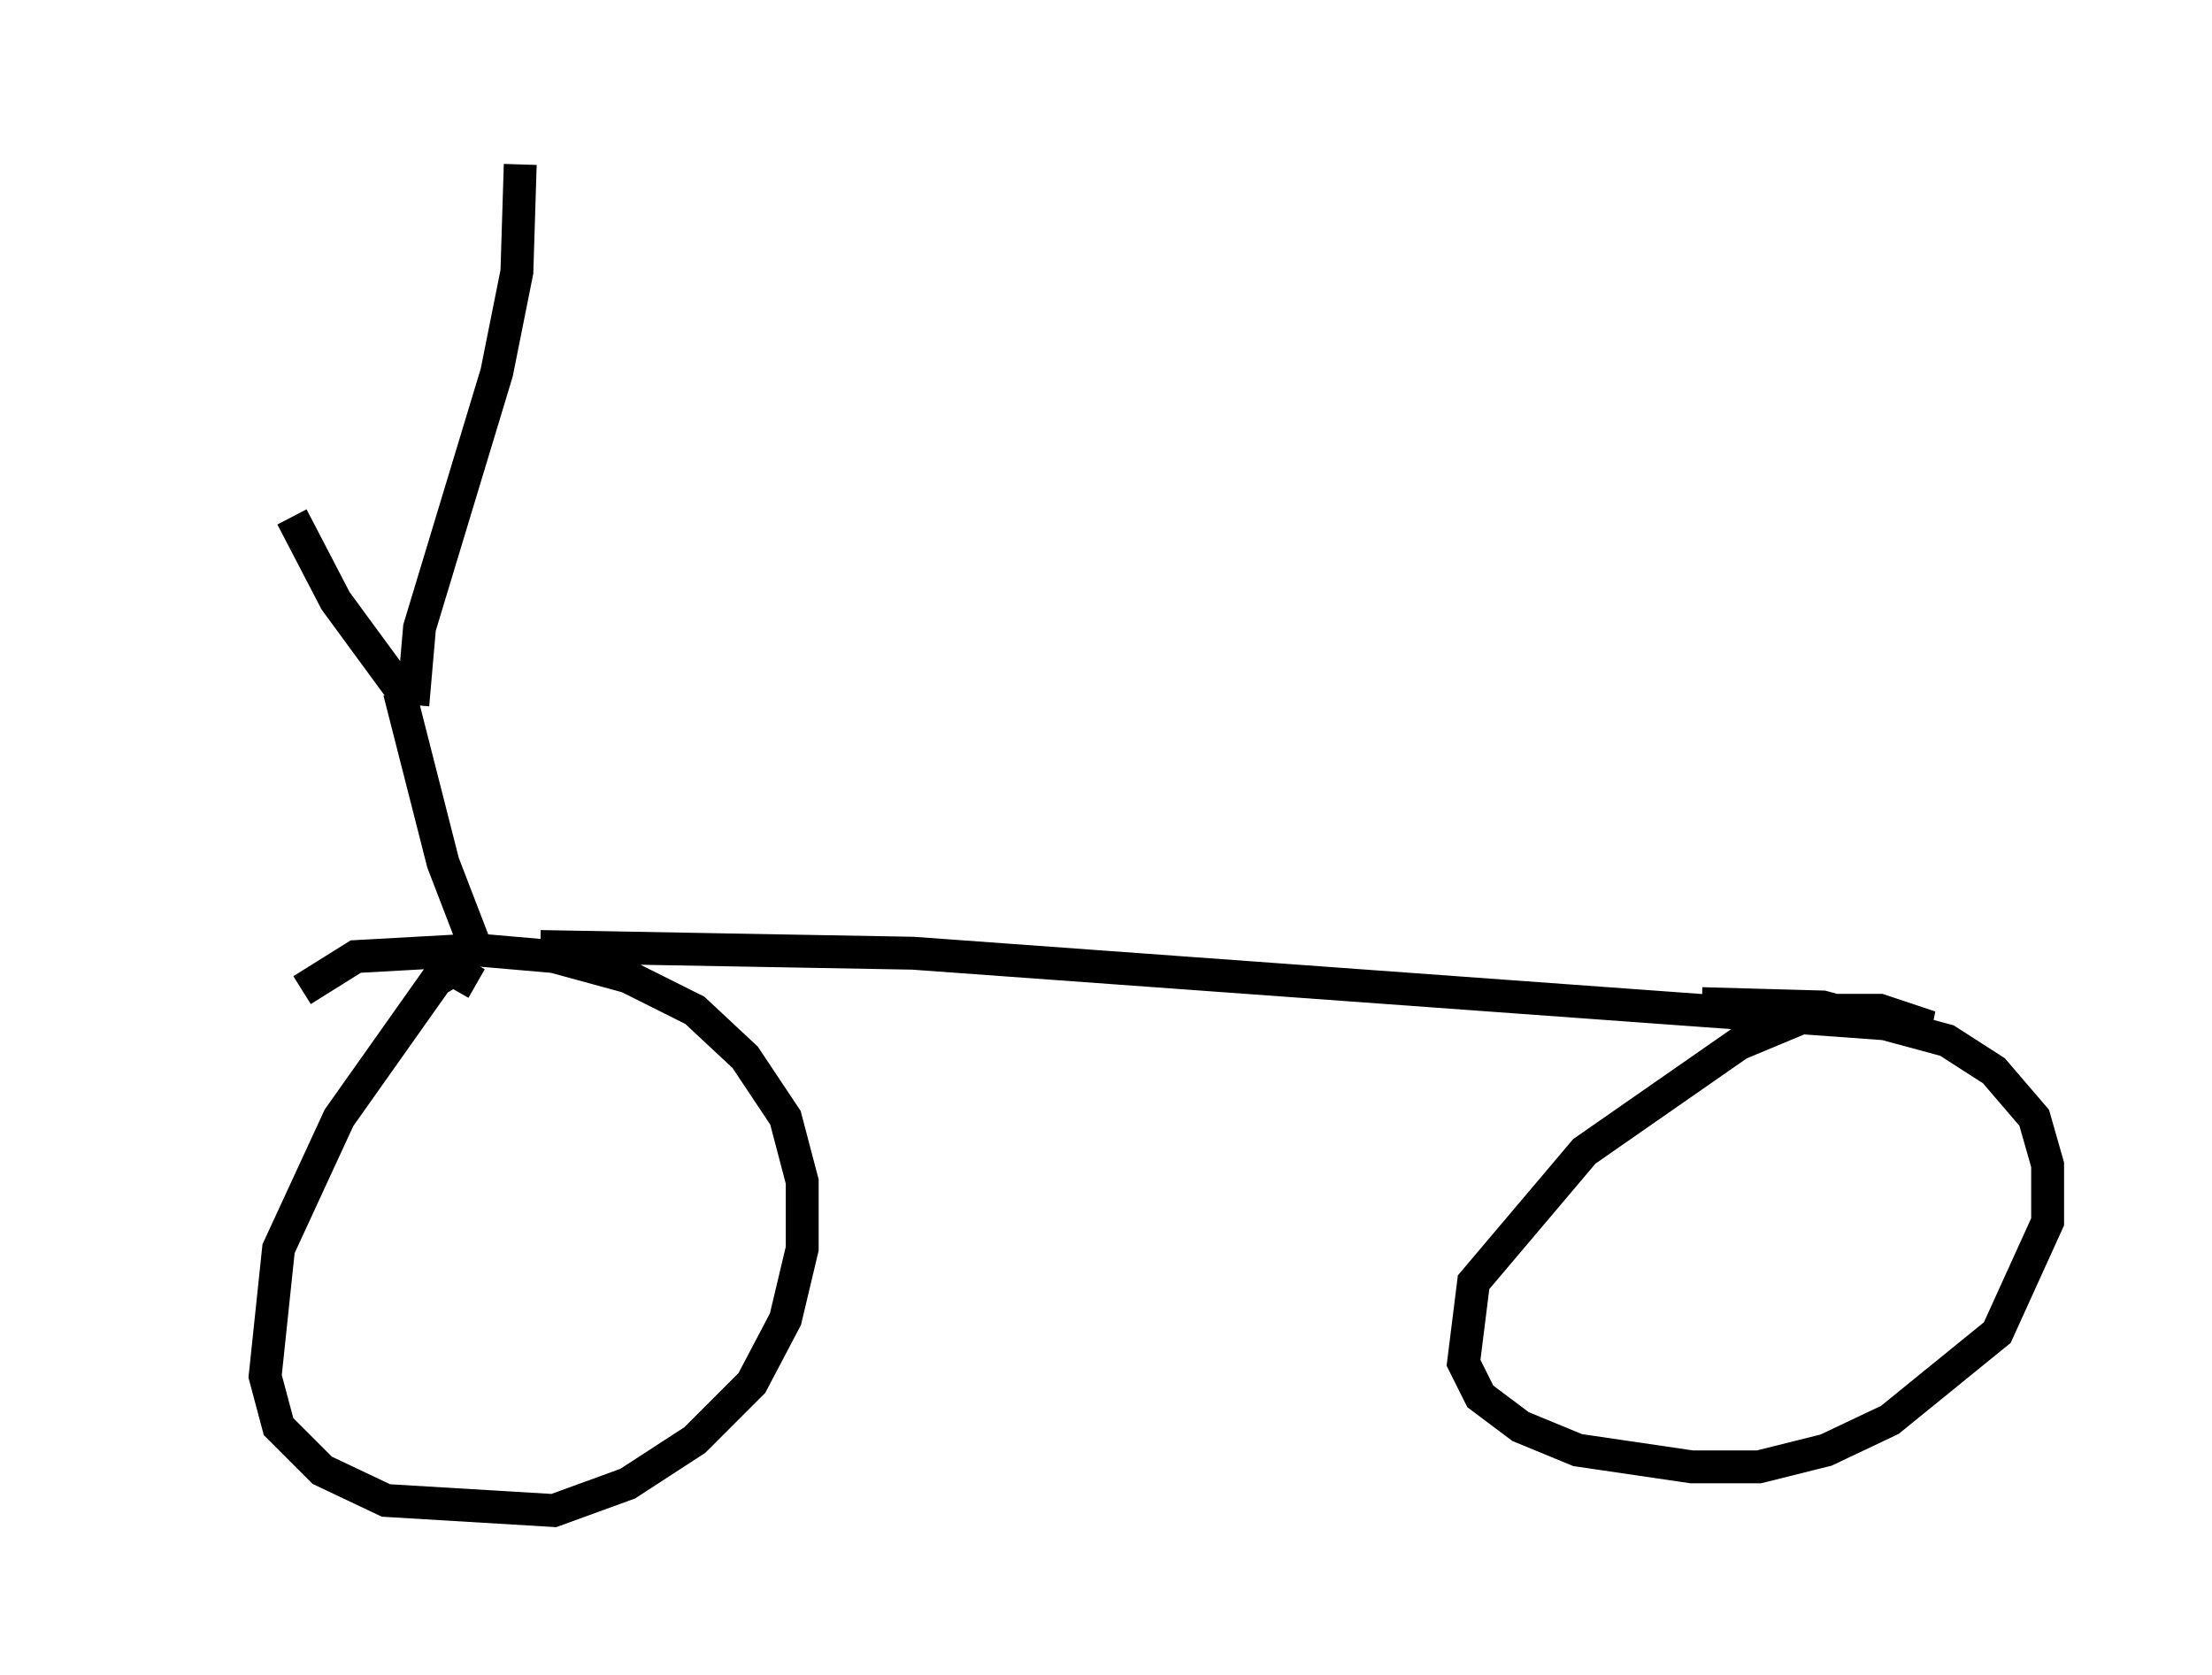 <?xml version="1.0" encoding="utf-8" ?>
<svg baseProfile="full" height="50.936" version="1.1" width="67.269" xmlns="http://www.w3.org/2000/svg" xmlns:ev="http://www.w3.org/2001/xml-events" xmlns:xlink="http://www.w3.org/1999/xlink"><defs /><rect fill="white" height="50.936" width="67.269" x="0" y="0" /><path d="M5, 6.633 m3.879, 9.086 l1.327, 2.552 2.246, 3.063 m3.369, -16.334 l-0.102, 3.267 -0.613, 3.063 l-2.348, 7.758 -0.204, 2.348 m-0.408, -0.408 l1.327, 5.206 1.021, 2.654 m0.0, 1.021 l-0.715, -0.408 -0.51, 0.306 l-2.96, 4.185 -1.838, 3.981 l-0.408, 3.879 0.408, 1.531 l1.327, 1.327 1.94, 0.919 l5.104, 0.306 2.246, -0.817 l2.042, -1.327 1.735, -1.735 l1.021, -1.94 0.51, -2.144 l0.0, -2.042 -0.51, -1.94 l-1.225, -1.838 -1.531, -1.429 l-2.042, -1.021 -2.246, -0.613 l-2.348, -0.204 -3.675, 0.204 l-1.633, 1.021 m7.248, -1.327 l11.331, 0.204 30.932, 2.246 l-1.531, -0.51 -1.838, 0.0 l-2.45, 1.021 -4.696, 3.267 l-3.369, 3.981 -0.306, 2.45 l0.51, 1.021 1.225, 0.919 l1.735, 0.715 3.471, 0.51 l2.042, 0.0 2.042, -0.51 l1.94, -0.919 3.267, -2.654 l1.531, -3.369 0.0, -1.735 l-0.408, -1.429 -1.225, -1.429 l-1.429, -0.919 -3.777, -1.021 l-3.675, -0.102 " fill="none" stroke="black" stroke-width="1" /></svg>
